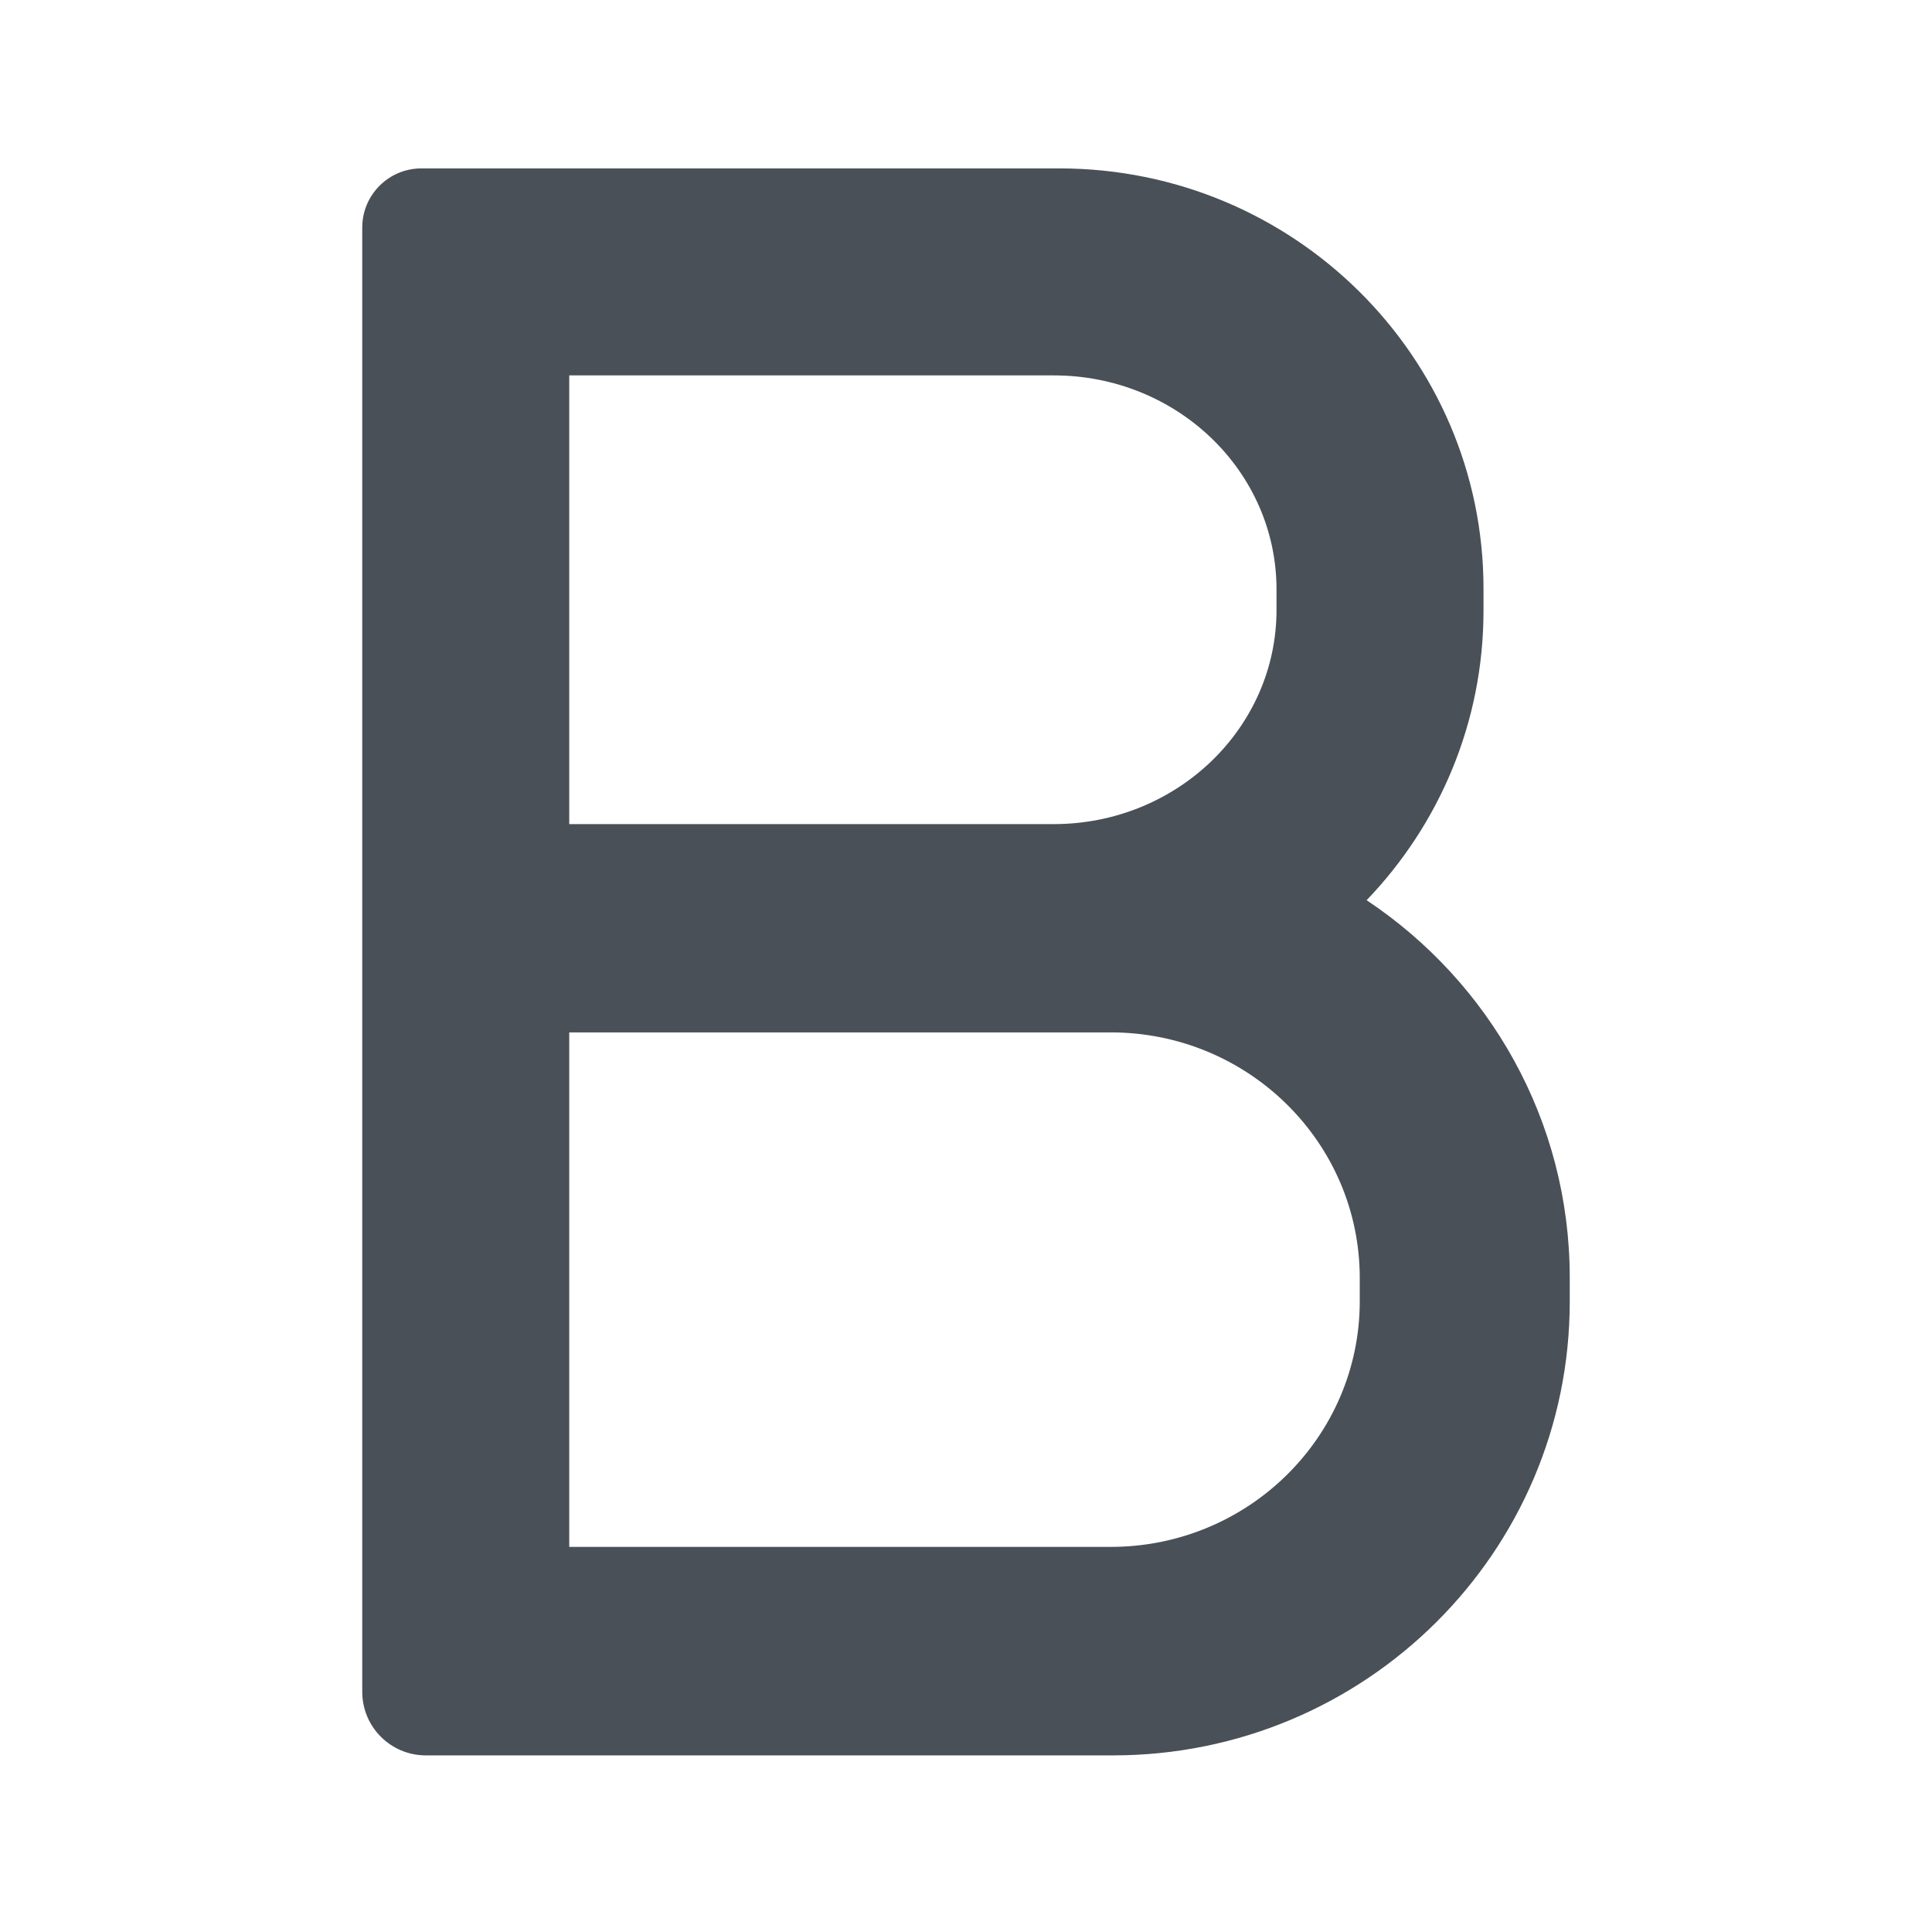 <svg width="36" height="36" viewBox="0 0 36 36" fill="none" xmlns="http://www.w3.org/2000/svg">
<path d="M25.465 16.774C26.815 15.368 27.643 13.467 27.643 11.378V10.968C27.643 6.645 24.103 3.138 19.74 3.138H7.851C7.244 3.138 6.75 3.632 6.75 4.238V31.524C6.75 32.179 7.28 32.709 7.935 32.709H20.74C25.441 32.709 29.25 28.924 29.25 24.251V23.809C29.25 20.876 27.747 18.293 25.465 16.774ZM10.607 6.995H19.635C21.93 6.995 23.786 8.779 23.786 10.984V11.366C23.786 13.568 21.925 15.356 19.635 15.356H10.607V6.995ZM25.337 24.247C25.337 26.775 23.259 28.824 20.696 28.824H10.607V19.237H20.696C23.259 19.237 25.337 21.286 25.337 23.814V24.247Z" fill="#495057"/>
</svg>
